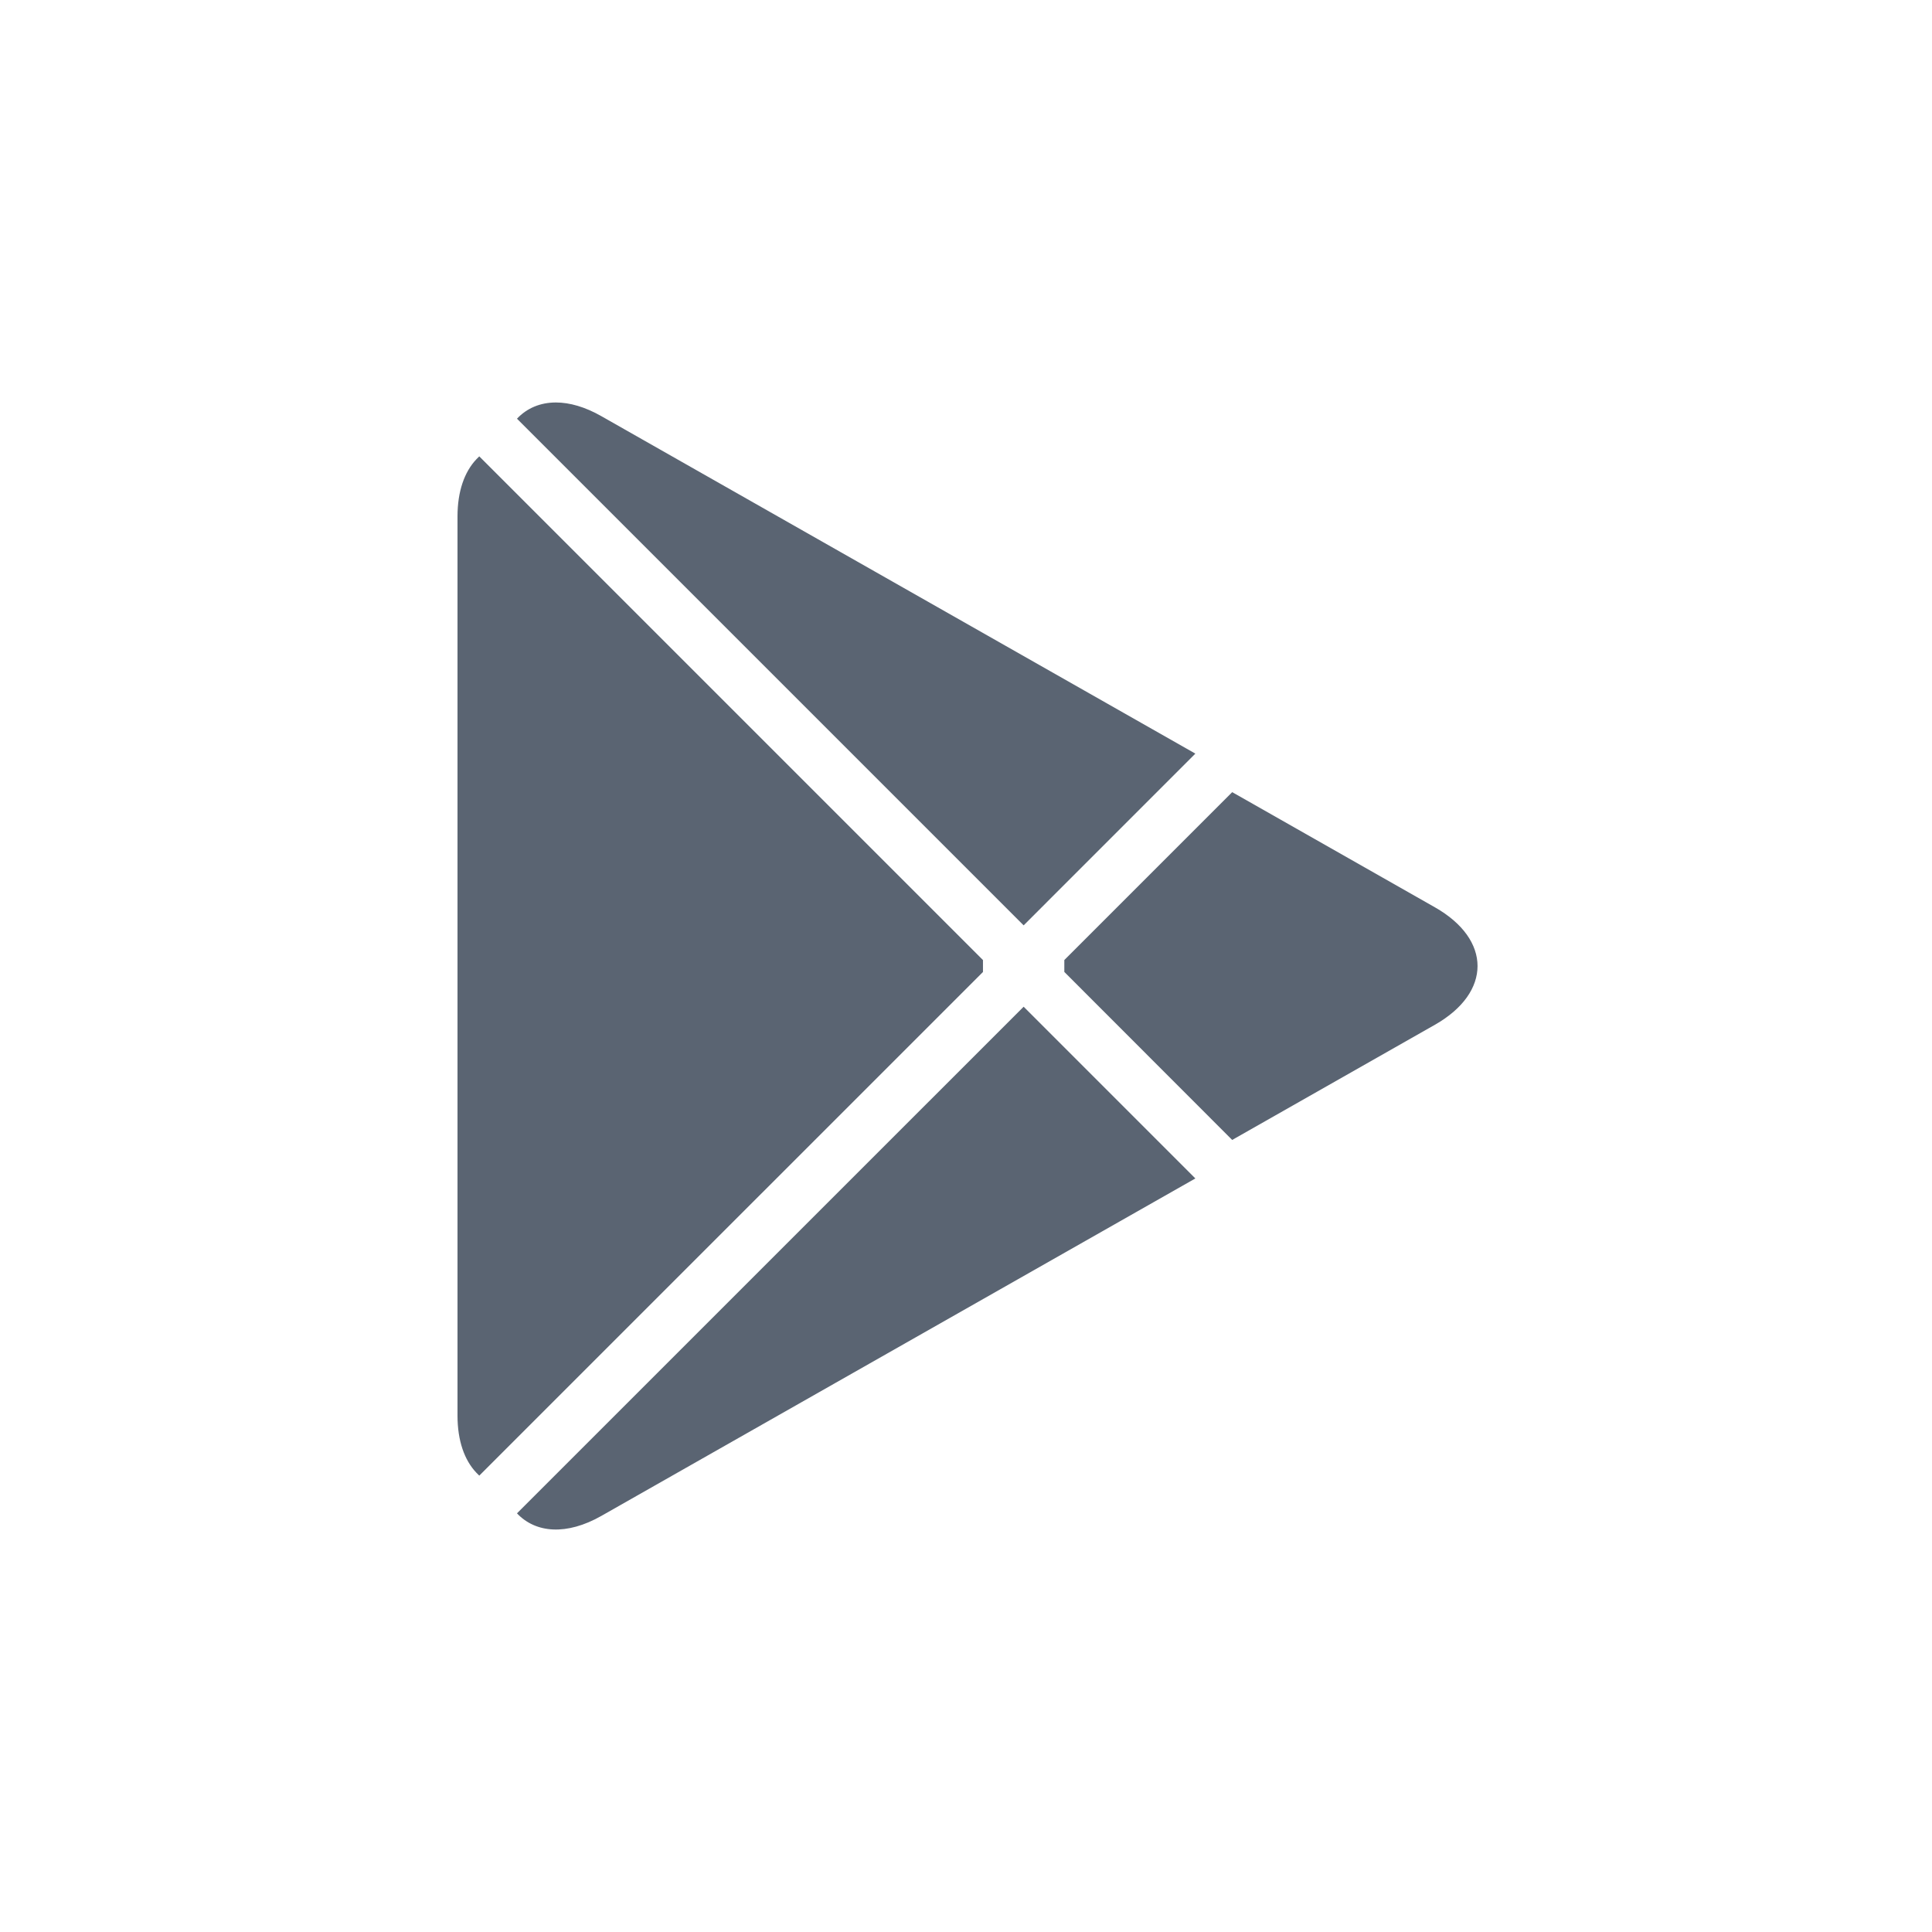 <svg width="56" height="56" viewBox="0 0 56 56" fill="none" xmlns="http://www.w3.org/2000/svg">
<path fill-rule="evenodd" clip-rule="evenodd" d="M29.671 26.822L14.985 12.136C15.272 11.831 15.66 11.666 16.113 11.666C16.511 11.666 16.96 11.794 17.433 12.064L34.648 21.844L29.671 26.822ZM13.261 14.97C13.261 14.24 13.463 13.677 13.806 13.314L13.892 13.228L28.492 27.828V28.173L13.892 42.772L13.806 42.686C13.463 42.324 13.261 41.762 13.261 41.031V14.97ZM30.85 28V27.827L35.716 22.961L35.826 23.023L41.592 26.299C43.239 27.235 43.239 28.767 41.592 29.703L35.826 32.979L35.716 33.042L30.85 28.172V28ZM14.985 43.865C15.527 44.44 16.424 44.512 17.433 43.938L34.648 34.158L29.671 29.18L14.985 43.865Z" fill="#5A6472"/>
</svg>
